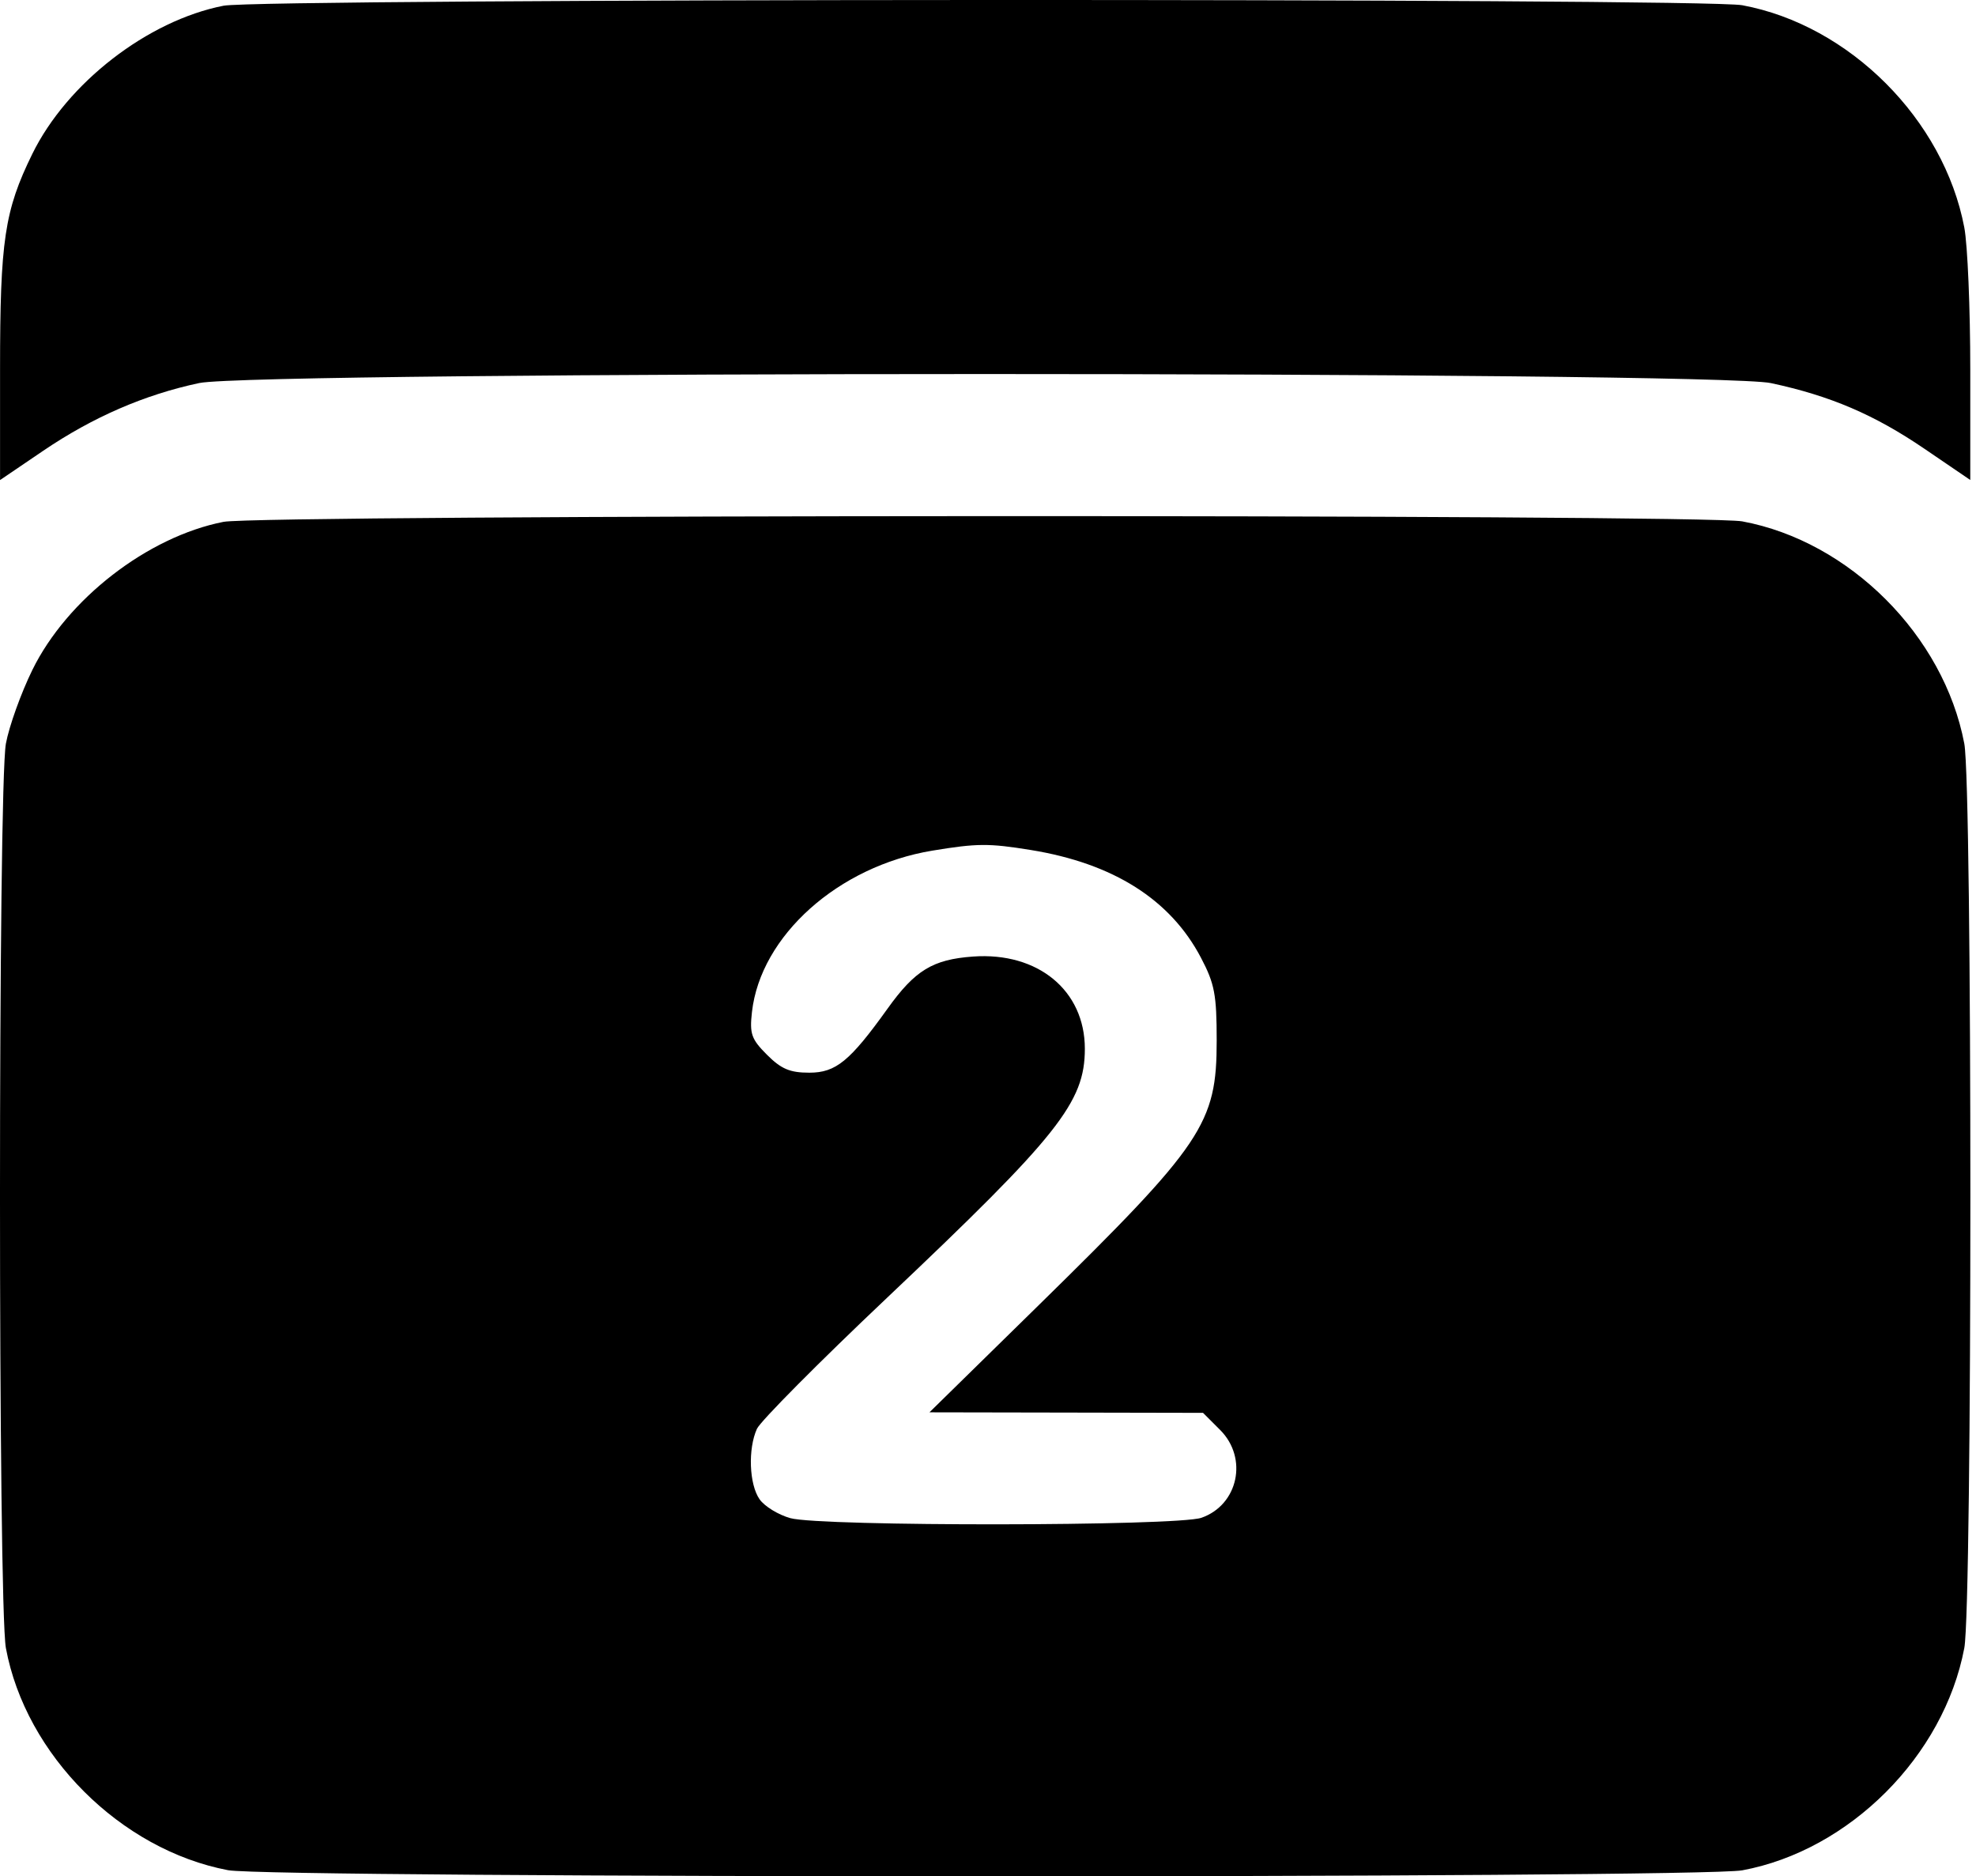 <svg width="79" height="75" viewBox="0 0 79 75" fill="none" xmlns="http://www.w3.org/2000/svg">
<path fill-rule="evenodd" clip-rule="evenodd" d="M8.936 0.229C5.898 0.825 2.682 3.318 1.291 6.154C0.18 8.419 0.002 9.614 0.002 14.772V19.189L1.726 18.019C3.711 16.673 5.779 15.775 7.966 15.311C10.239 14.83 68.548 14.831 70.801 15.313C73.174 15.821 74.931 16.572 76.931 17.933L78.771 19.186V14.77C78.771 12.342 78.664 9.787 78.532 9.093C77.714 4.779 73.942 1.004 69.655 0.209C68.083 -0.082 10.425 -0.064 8.936 0.229ZM8.936 20.859C5.898 21.456 2.682 23.948 1.291 26.784C0.84 27.705 0.365 29.027 0.236 29.722C-0.079 31.418 -0.079 64.181 0.236 65.878C1.028 70.15 4.82 73.939 9.119 74.755C10.826 75.079 67.91 75.083 69.655 74.76C73.942 73.965 77.714 70.19 78.532 65.877C78.856 64.168 78.856 31.431 78.532 29.723C77.714 25.409 73.942 21.634 69.655 20.84C68.083 20.548 10.425 20.567 8.936 20.859ZM37.277 34.001C33.516 34.623 30.407 37.404 30.063 40.453C29.965 41.325 30.039 41.536 30.665 42.162C31.233 42.73 31.58 42.877 32.356 42.877C33.418 42.877 33.977 42.419 35.482 40.32C36.582 38.783 37.291 38.351 38.901 38.235C41.498 38.047 43.372 39.592 43.372 41.92C43.372 44.062 42.316 45.391 35.453 51.885C32.737 54.454 30.402 56.807 30.262 57.112C29.898 57.912 29.951 59.334 30.368 59.929C30.565 60.211 31.119 60.55 31.598 60.683C32.817 61.021 47.057 61.008 48.033 60.668C49.505 60.155 49.905 58.282 48.782 57.159L48.097 56.474L42.628 56.463L37.159 56.453L41.512 52.185C48.106 45.718 48.644 44.92 48.643 41.587C48.642 39.75 48.561 39.322 48.011 38.276C46.79 35.954 44.509 34.511 41.212 33.976C39.528 33.703 39.065 33.706 37.277 34.001Z" fill="black"/>
</svg>
